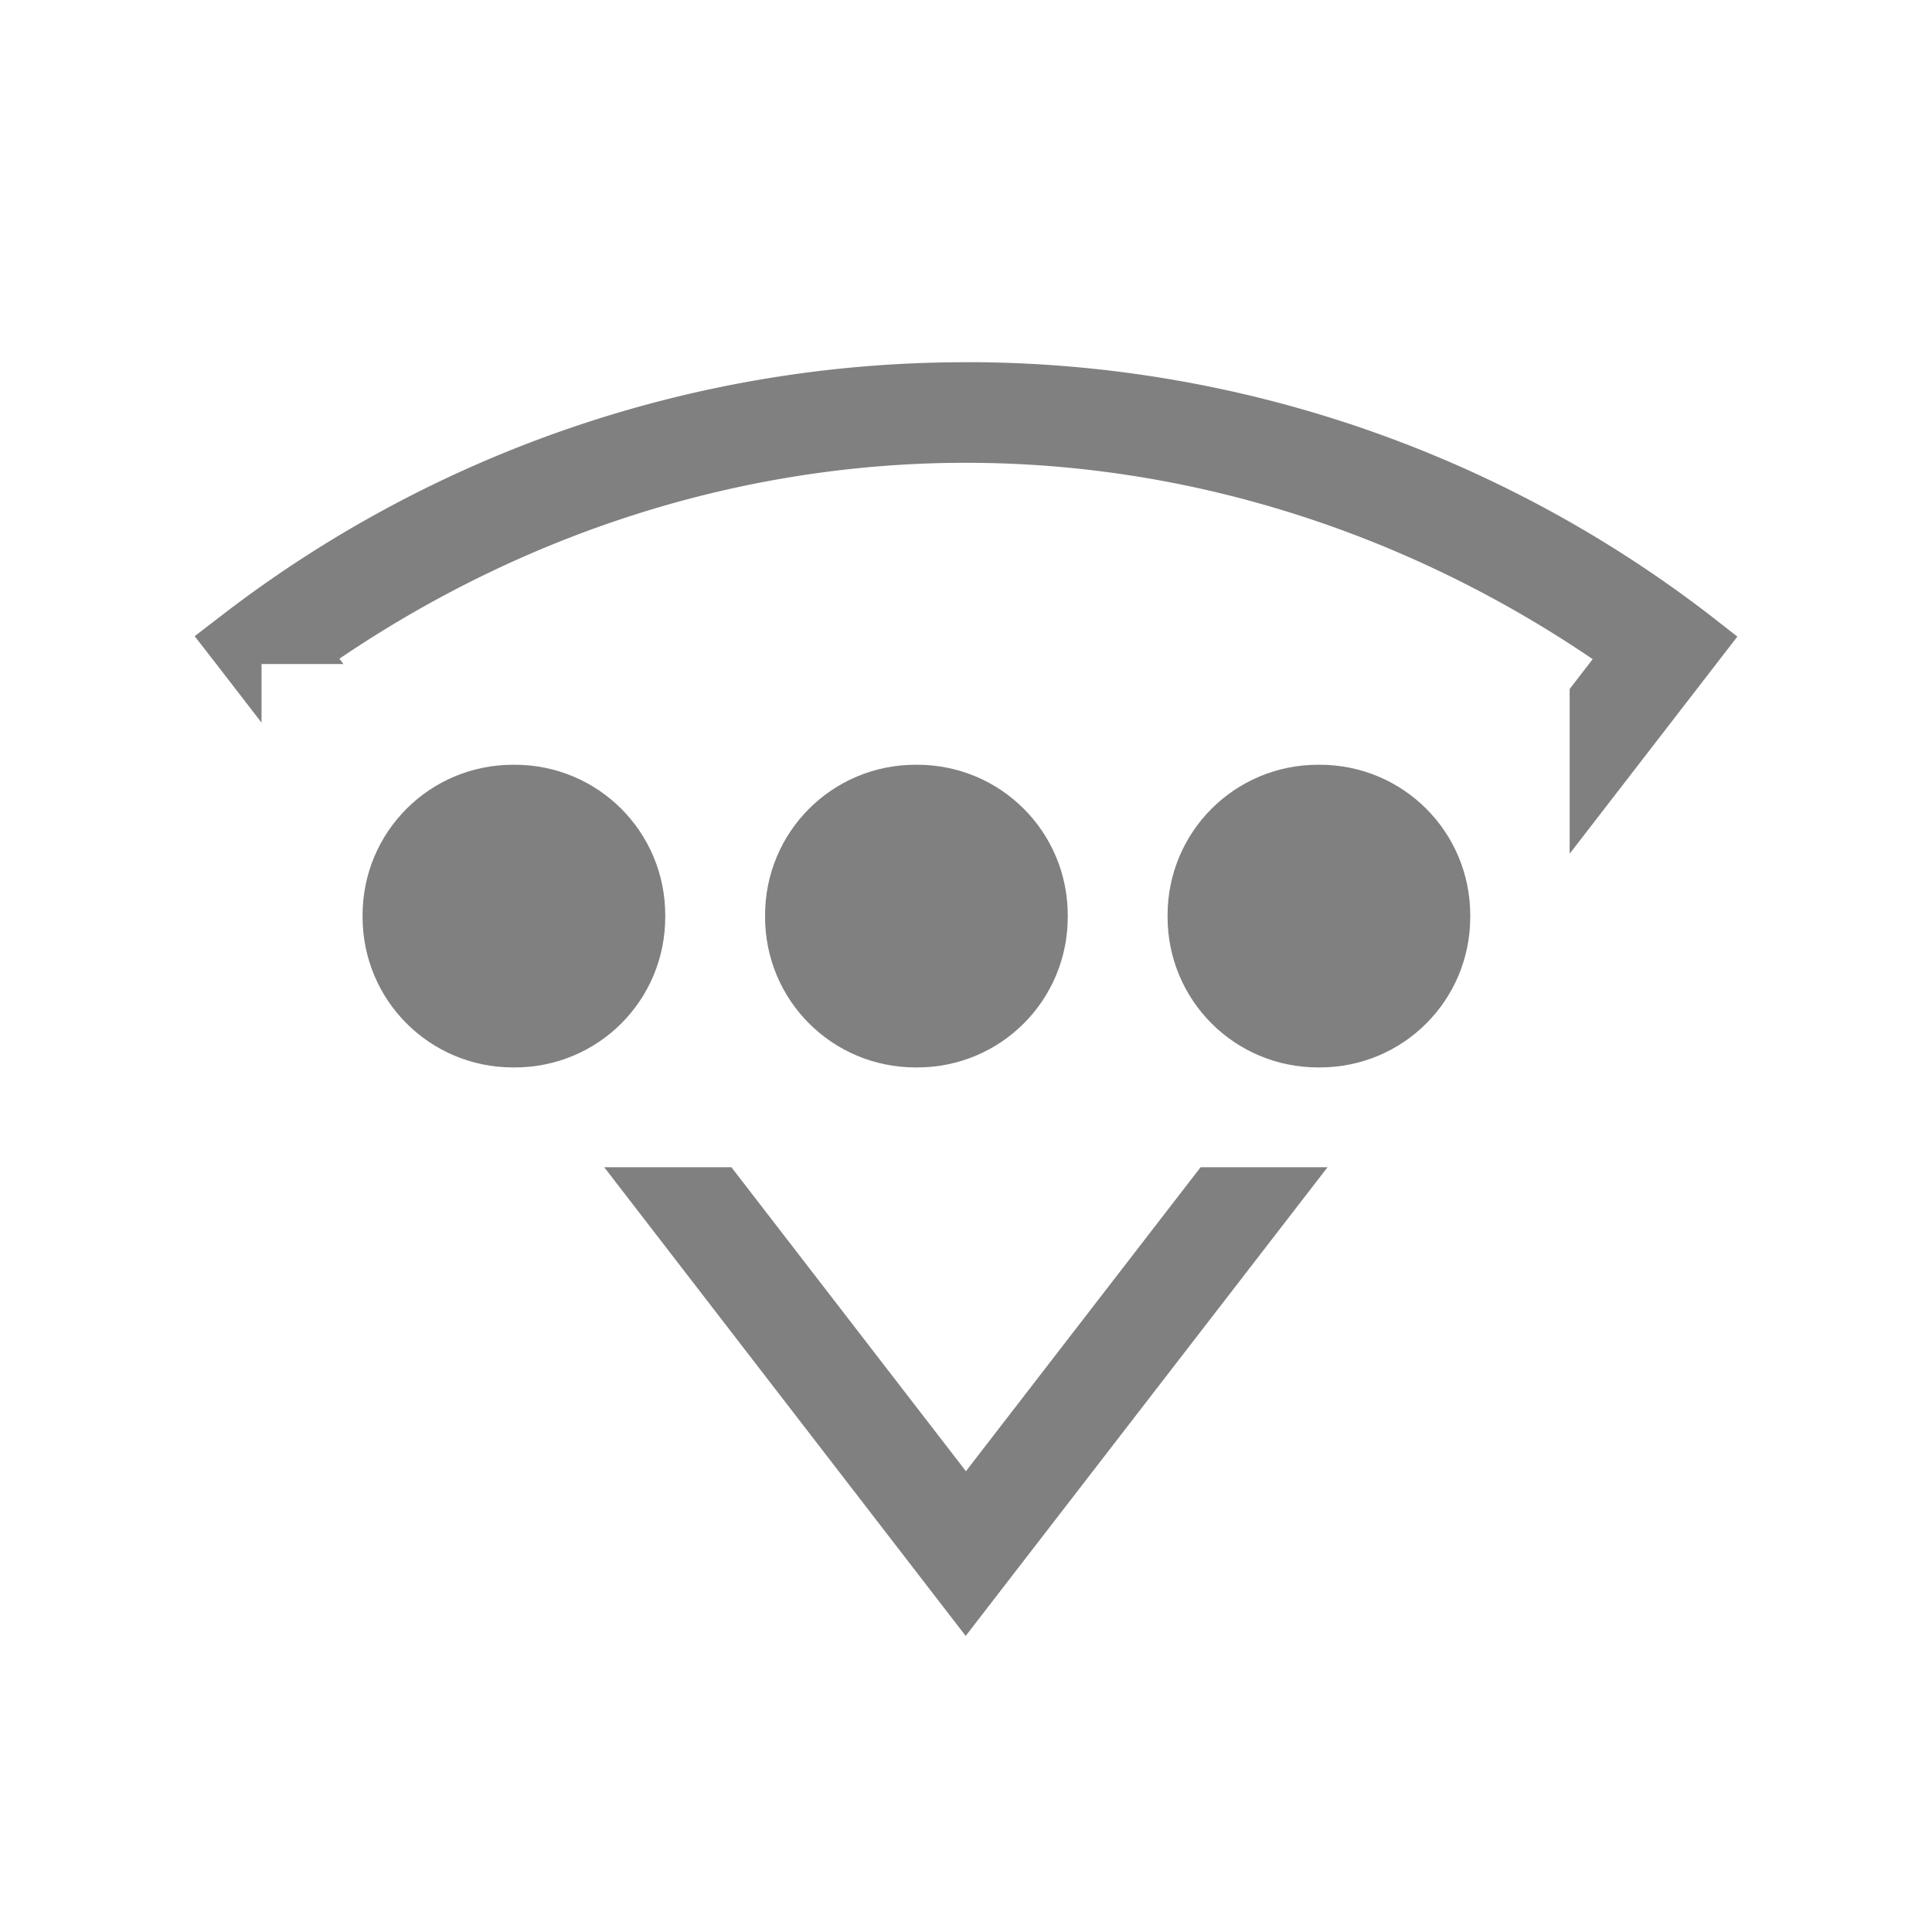 <?xml version="1.0" encoding="UTF-8" standalone="no"?>
<svg
   height="24"
   width="24"
   version="1.1"
   id="svg8"
   sodipodi:docname="wireless-acquiring.svg"
   inkscape:version="1.1 (ce6663b3b7, 2021-05-25)"
   xmlns:inkscape="http://www.inkscape.org/namespaces/inkscape"
   xmlns:sodipodi="http://sodipodi.sourceforge.net/DTD/sodipodi-0.dtd"
   xmlns="http://www.w3.org/2000/svg"
   xmlns:svg="http://www.w3.org/2000/svg">
  <defs
     id="defs12" />
  <sodipodi:namedview
     id="namedview10"
     pagecolor="#ffffff"
     bordercolor="#666666"
     borderopacity="1.0"
     inkscape:pageshadow="2"
     inkscape:pageopacity="0.0"
     inkscape:pagecheckerboard="0"
     showgrid="true"
     inkscape:snap-page="true"
     inkscape:zoom="19.79899"
     inkscape:cx="15.177542"
     inkscape:cy="15.834141"
     inkscape:window-width="1920"
     inkscape:window-height="1016"
     inkscape:window-x="0"
     inkscape:window-y="27"
     inkscape:window-maximized="1"
     inkscape:current-layer="svg8">
    <inkscape:grid
       type="xygrid"
       id="grid1141" />
  </sodipodi:namedview>
  <path
     d="m 12.001,4.5 a 15.125,15.125 0 0 0 -9.25,3.147 l -0.333,0.256 0.256,0.329 0.575,0.745 v -0.728 h 1.018 l -0.051,-0.066 c 2.354,-1.597 5.059,-2.435 7.785,-2.434 2.726,0 5.43,0.84 7.784,2.439 l -0.286,0.371 v 2.046 l 2.083,-2.697 -0.33,-0.258 a 15.131,15.131 0 0 0 -9.25,-3.151 z m -4.495,10 4.49,5.822 4.495,-5.822 h -1.577 l -2.915,3.776 -2.913,-3.776 z"
     fill="#808080"
     font-family="sans-serif"
     font-weight="400"
     opacity="0.5"
     overflow="visible"
     style="color:#000000;line-height:normal;font-variant-ligatures:none;font-variant-position:normal;font-variant-caps:normal;font-variant-numeric:normal;font-variant-alternates:normal;font-feature-settings:normal;text-indent:0;text-align:start;text-decoration-line:none;text-decoration-style:solid;text-decoration-color:#000000;text-transform:none;shape-padding:0;opacity:1;isolation:auto;mix-blend-mode:normal;fill:#808080;fill-opacity:1;stroke-width:0.8;marker:none"
     white-space="normal"
     id="path2" />
  <path
     d="m 6.374,9.5 c -1.036,0 -1.87,0.834 -1.87,1.87 v 0.02 c 0,1.036 0.834,1.87 1.87,1.87 h 0.02 c 1.038,0 1.87,-0.834 1.87,-1.87 v -0.02 c 0,-1.036 -0.834,-1.87 -1.87,-1.87 z m 5,0 c -1.036,0 -1.87,0.834 -1.87,1.87 v 0.02 c 0,1.036 0.834,1.87 1.87,1.87 h 0.02 c 1.038,0 1.87,-0.834 1.87,-1.87 v -0.02 c 0,-1.036 -0.834,-1.87 -1.87,-1.87 z m 5,0 c -1.036,0 -1.87,0.834 -1.87,1.87 v 0.02 c 0,1.036 0.834,1.87 1.87,1.87 h 0.02 c 1.038,0 1.87,-0.834 1.87,-1.87 v -0.02 c 0,-1.036 -0.834,-1.87 -1.87,-1.87 z"
     display="block"
     fill="#808080"
     overflow="visible"
     style="color:#000000;opacity:1;isolation:auto;mix-blend-mode:normal;fill:#808080;fill-opacity:1;stroke-width:0.8;marker:none"
     id="path4" />
</svg>
